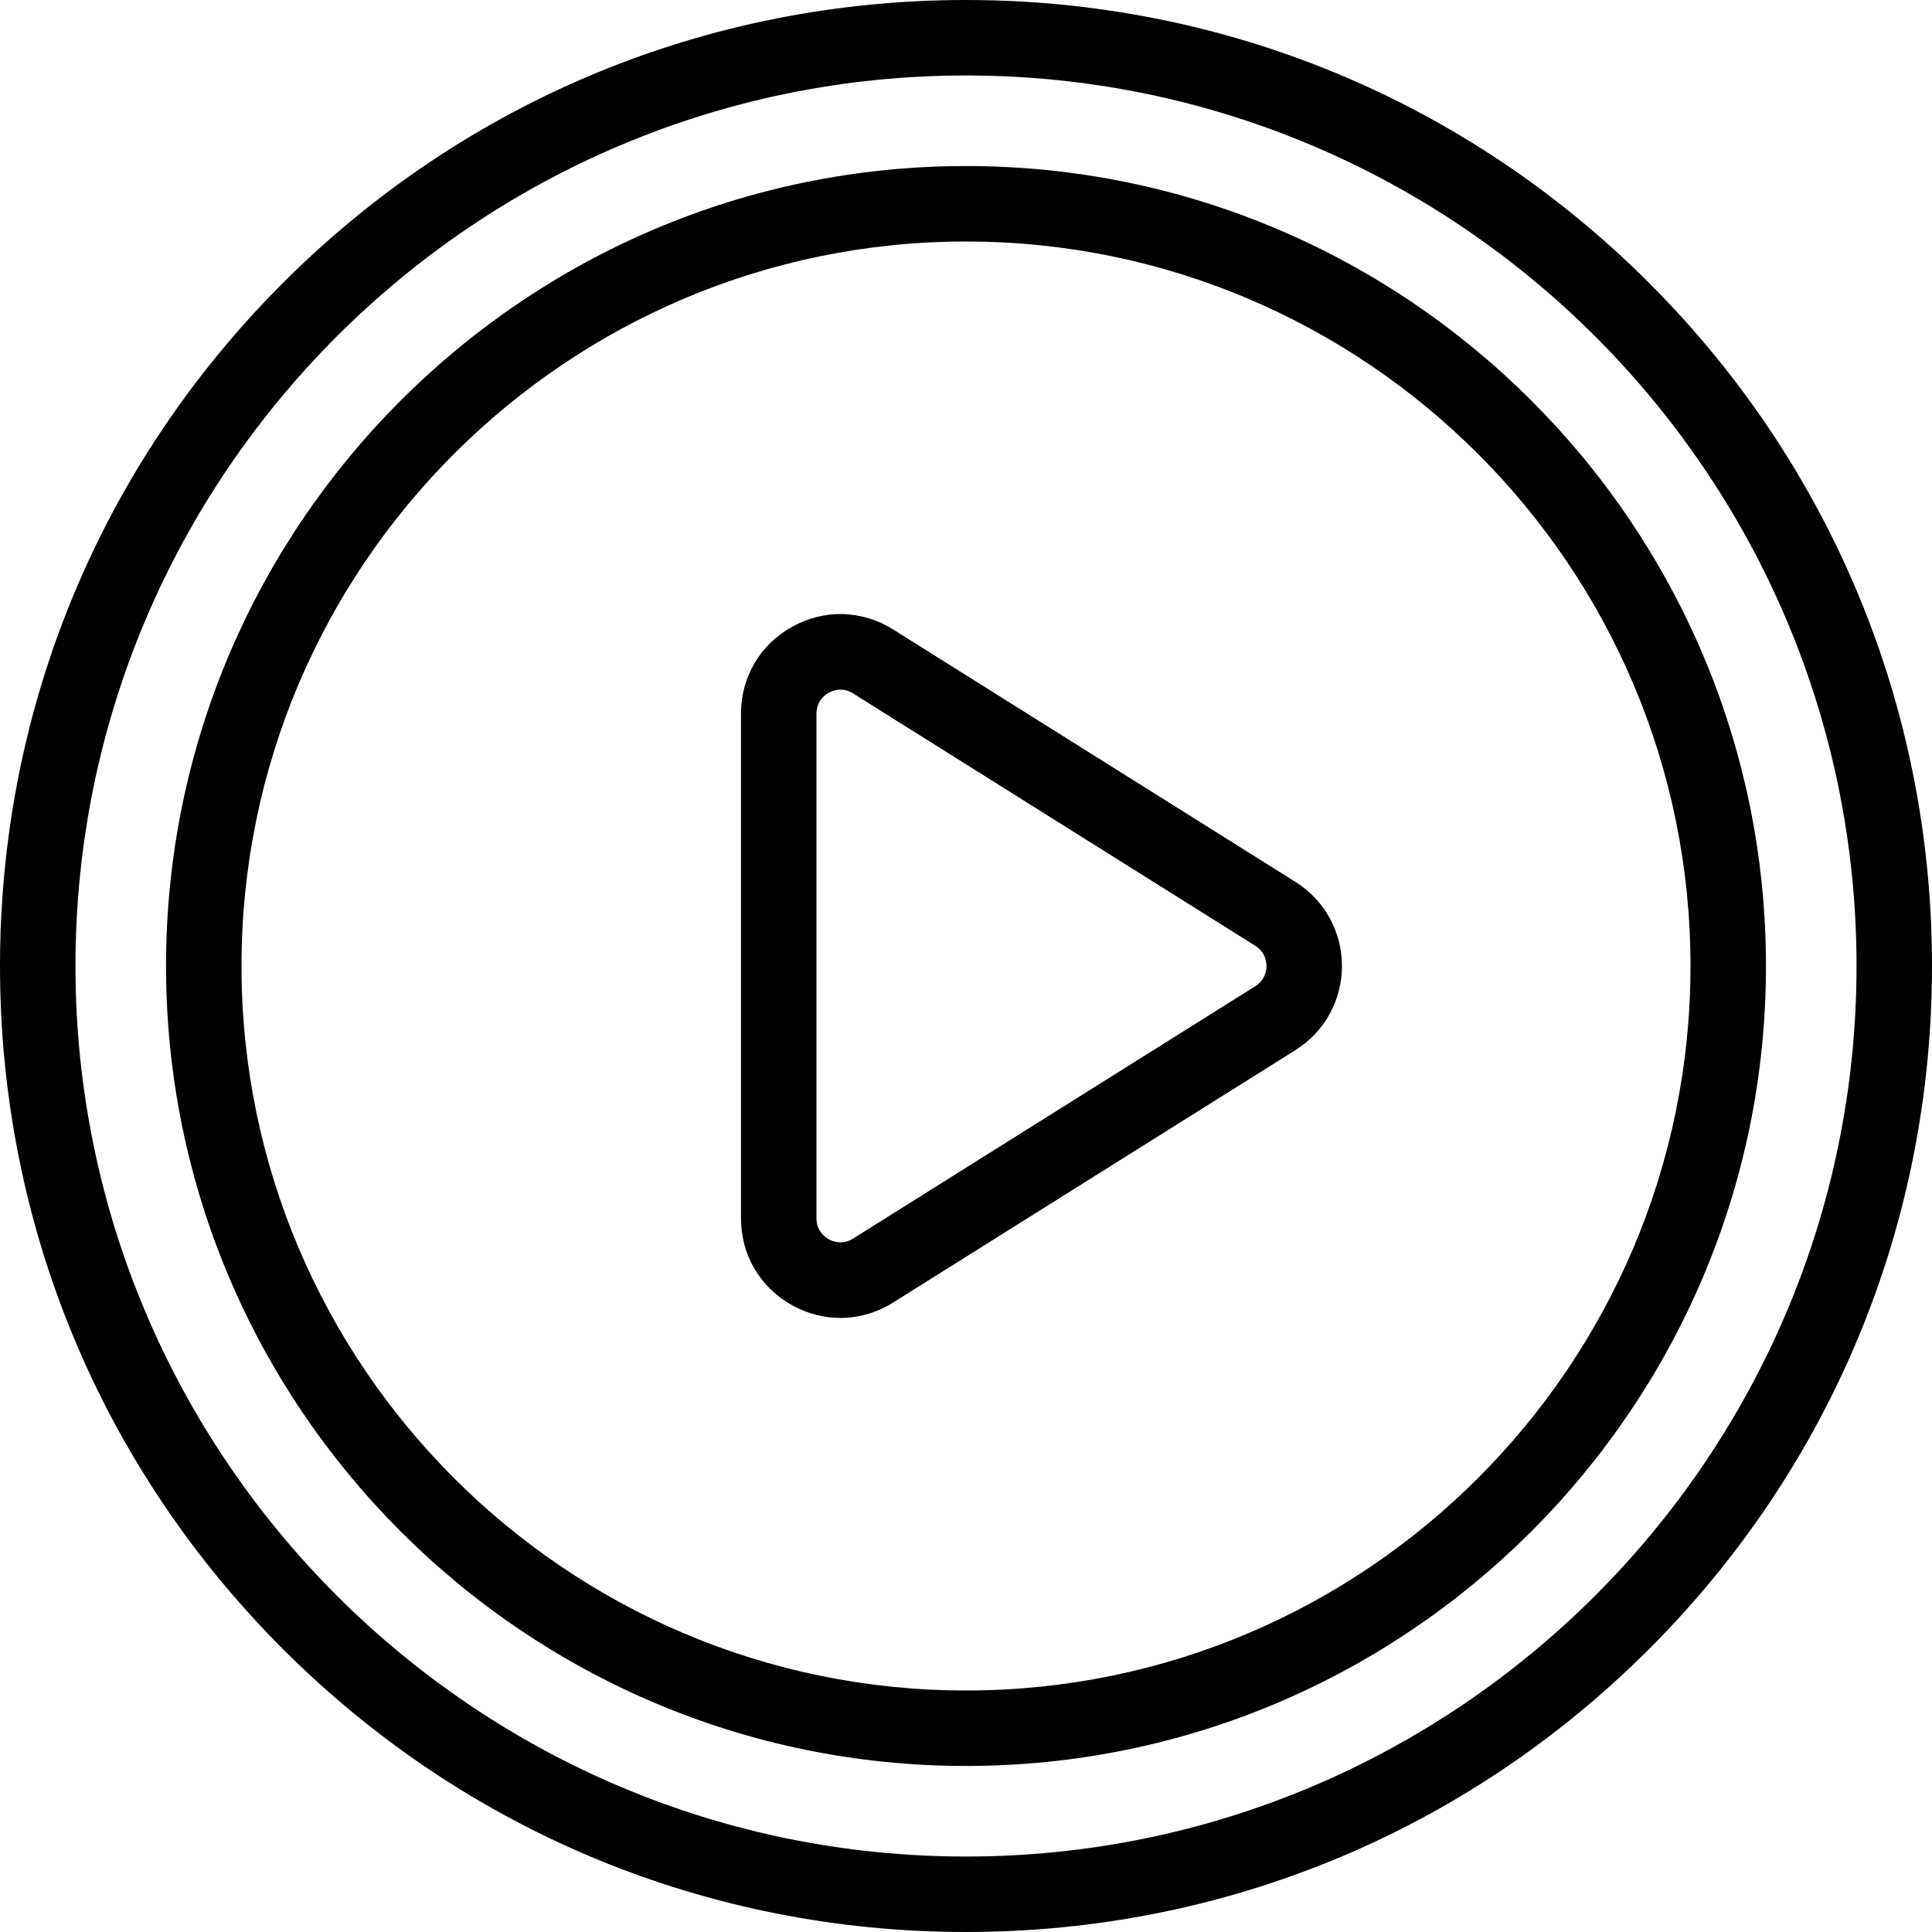 <svg id="Capa_1" enable-background="new 0 0 512 512" height="512" viewBox="0 0 512 512" width="512" xmlns="http://www.w3.org/2000/svg"><g><path d="m437.019 74.981c-48.352-48.353-112.639-74.981-181.019-74.981s-132.667 26.628-181.019 74.981c-48.353 48.352-74.981 112.639-74.981 181.019s26.628 132.667 74.981 181.019c48.352 48.353 112.639 74.981 181.019 74.981s132.667-26.628 181.019-74.981c48.353-48.352 74.981-112.639 74.981-181.019s-26.628-132.667-74.981-181.019zm-181.019 417.019c-130.131 0-236-105.869-236-236s105.869-236 236-236 236 105.869 236 236-105.869 236-236 236z"/><path d="m256 44c-116.897 0-212 95.103-212 212s95.103 212 212 212 212-95.103 212-212-95.103-212-212-212zm0 404c-105.869 0-192-86.131-192-192s86.131-192 192-192 192 86.131 192 192-86.131 192-192 192z"/><path d="m343.295 233.7-106.61-66.886c-8.233-5.166-18.227-5.44-26.732-.737-8.505 4.705-13.583 13.316-13.583 23.036v133.772c0 9.72 5.078 18.332 13.583 23.036 4.035 2.232 8.404 3.343 12.762 3.343 4.828 0 9.643-1.364 13.97-4.08l106.61-66.886c7.723-4.846 12.334-13.182 12.334-22.3s-4.61-17.452-12.334-22.298zm-10.628 27.658-106.61 66.886c-2.85 1.789-5.44.72-6.423.177-.981-.542-3.264-2.168-3.264-5.535v-133.772c0-3.366 2.282-4.992 3.264-5.535.574-.318 1.699-.815 3.105-.815.997 0 2.135.25 3.318.992l106.609 66.886c2.675 1.678 2.964 4.307 2.964 5.358s-.289 3.68-2.963 5.358z"/></g></svg>